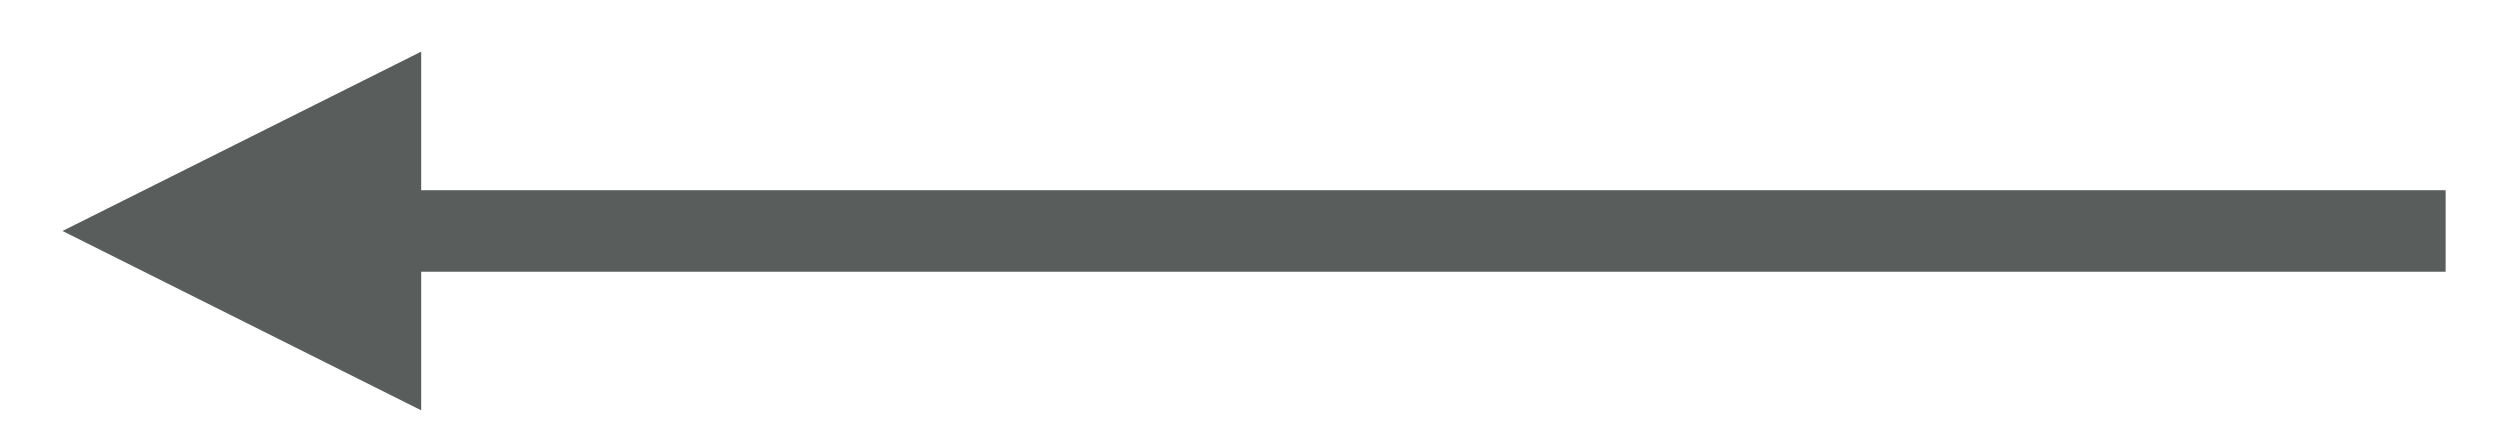 <?xml version="1.0" encoding="UTF-8" standalone="no"?><svg xmlns="http://www.w3.org/2000/svg" xmlns:xlink="http://www.w3.org/1999/xlink" clip-rule="evenodd" stroke-miterlimit="10" viewBox="0 0 92 16"><desc>SVG generated by Keynote</desc><defs></defs><g transform="matrix(1.00, 0.00, -0.00, -1.00, 0.0, 16.0)"><path d="M 0.0 -0.5 L 75.0 -0.5 L 76.0 -0.5 " fill="none" stroke="#595E5D" stroke-width="3.00" transform="matrix(-1.00, 0.00, 0.00, 1.00, 90.0, 8.0)"></path><path d="M 15.5 14.1 L 2.3 7.5 L 15.5 0.9 Z M 15.5 14.1 " fill="#595E5D"></path></g></svg>